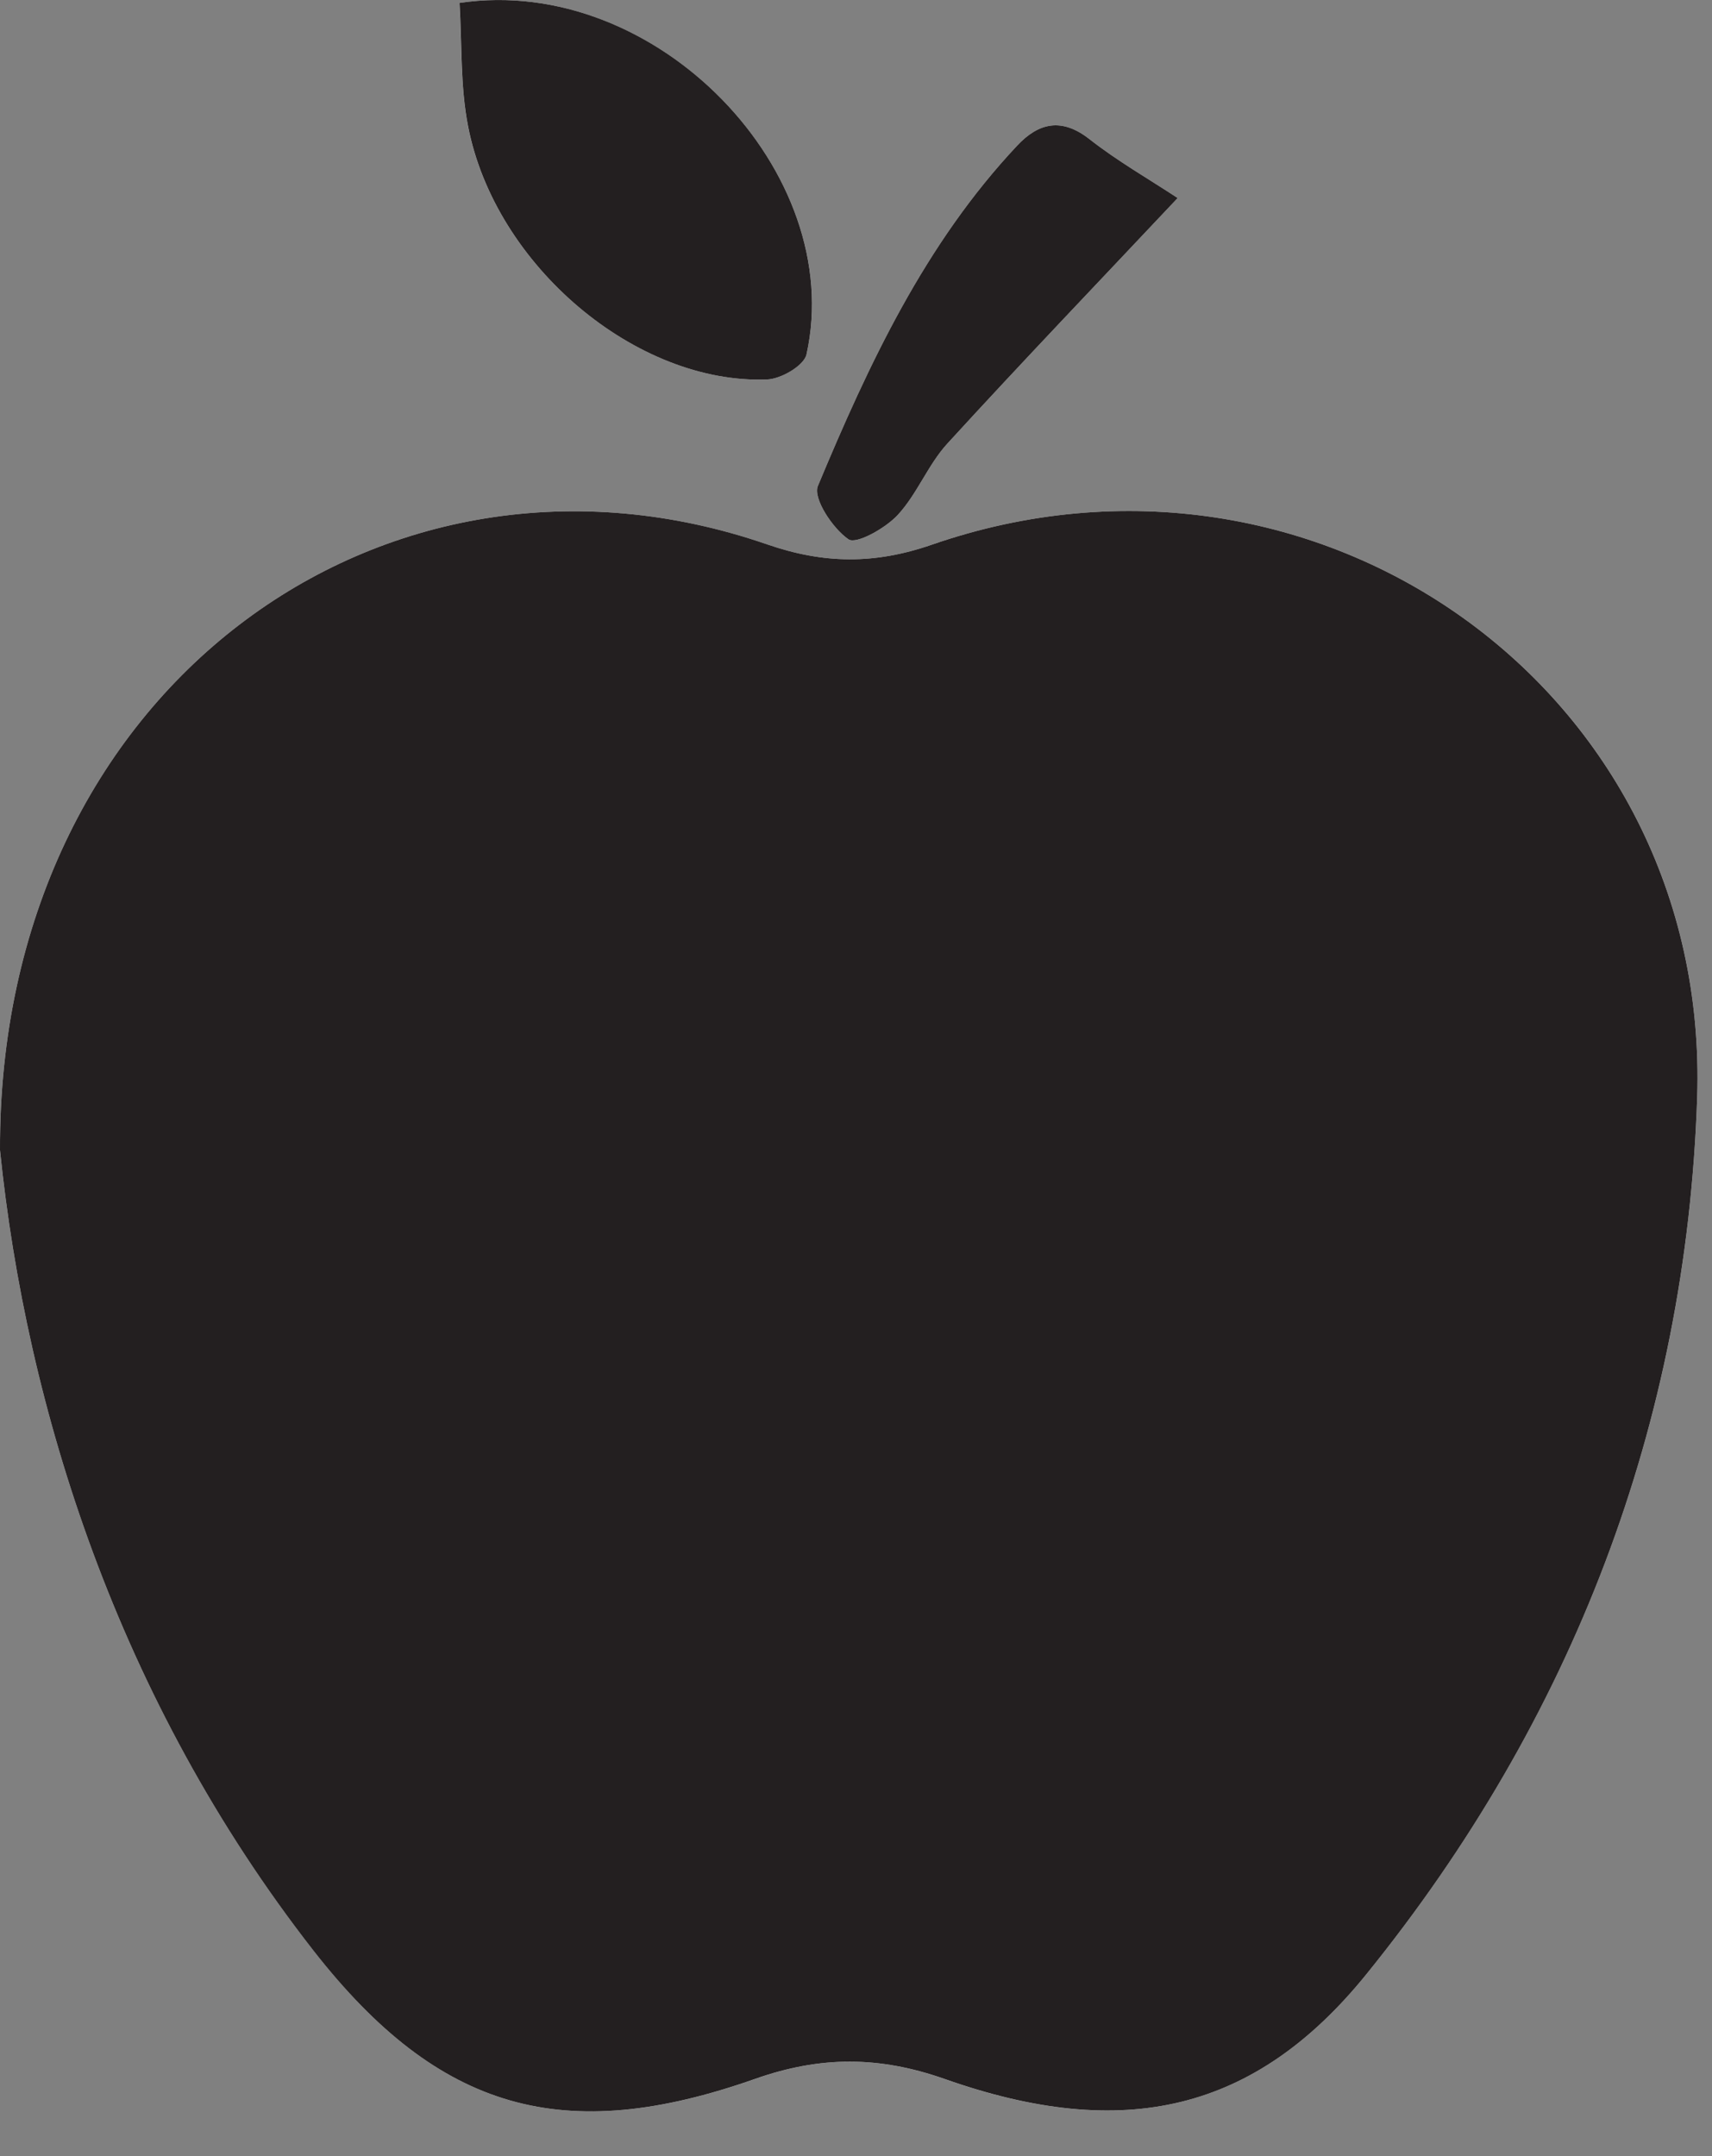 <?xml version="1.0" encoding="UTF-8"?>
<svg width="27px" height="34px" viewBox="0 0 27 34" version="1.1" xmlns="http://www.w3.org/2000/svg" xmlns:xlink="http://www.w3.org/1999/xlink">
    <rect x="0" y="0" width="27" height="34" fill="#808080" stroke="none"/>
    <!-- Generator: Sketch 62 (91390) - https://sketch.com -->
    <title>apple</title>
    <desc>Created with Sketch.</desc>
    <g id="map-icons" stroke="none" stroke-width="1" fill="none" fill-rule="evenodd">
        <g id="art" transform="translate(-1278, -601)">
            <g id="apple" transform="translate(1278, 601)">
                <path d="M18.573,3.123 C18.118,2.823 17.622,2.54 17.179,2.192 C16.738,1.848 16.376,1.94 16.042,2.296 C14.588,3.843 13.703,5.736 12.899,7.663 C12.818,7.859 13.132,8.334 13.382,8.505 C13.503,8.588 13.963,8.331 14.157,8.122 C14.465,7.79 14.635,7.329 14.941,6.995 C16.131,5.694 17.351,4.421 18.573,3.123 M7.246,0.046 C7.286,0.685 7.257,1.354 7.381,1.993 C7.81,4.19 10.035,6.063 12.099,5.984 C12.318,5.975 12.68,5.764 12.719,5.59 C13.358,2.727 10.357,-0.417 7.246,0.046 M-6.7146294e-14,18.137 C0.414,22.196 1.851,26.799 4.945,30.76 C6.93,33.302 8.9,33.842 11.911,32.783 C12.944,32.418 13.867,32.421 14.898,32.785 C17.718,33.78 19.794,33.303 21.551,31.13 C24.801,27.112 26.595,22.451 26.766,17.309 C26.98,10.89 20.766,6.484 14.692,8.59 C13.796,8.901 12.994,8.893 12.102,8.586 C6.064,6.496 -0.027,10.863 -6.7146294e-14,18.137" id="Fill-96" fill="#FEFEFE"></path>
                <path d="M0,18.137 C-0.027,10.863 6.064,6.496 12.103,8.586 C12.994,8.893 13.795,8.901 14.693,8.59 C20.765,6.484 26.979,10.89 26.766,17.309 C26.594,22.451 24.802,27.112 21.551,31.13 C19.794,33.303 17.719,33.78 14.898,32.784 C13.866,32.421 12.944,32.418 11.911,32.782 C8.901,33.842 6.93,33.302 4.944,30.76 C1.851,26.798 0.414,22.196 0,18.137" id="Fill-98" fill="#231F20"></path>
                <path d="M7.247,0.046 C10.358,-0.417 13.357,2.726 12.719,5.59 C12.68,5.765 12.318,5.976 12.098,5.984 C10.035,6.063 7.81,4.19 7.382,1.993 C7.257,1.354 7.287,0.685 7.247,0.046" id="Fill-100" fill="#231F20"></path>
                <path d="M18.573,3.123 C17.351,4.421 16.131,5.694 14.941,6.995 C14.635,7.329 14.465,7.79 14.157,8.122 C13.963,8.331 13.503,8.588 13.382,8.505 C13.132,8.334 12.818,7.859 12.899,7.663 C13.703,5.736 14.588,3.843 16.042,2.296 C16.376,1.94 16.738,1.848 17.179,2.192 C17.622,2.54 18.118,2.823 18.573,3.123" id="Fill-102" fill="#231F20"></path>
            </g>
        </g>
    </g>
</svg>